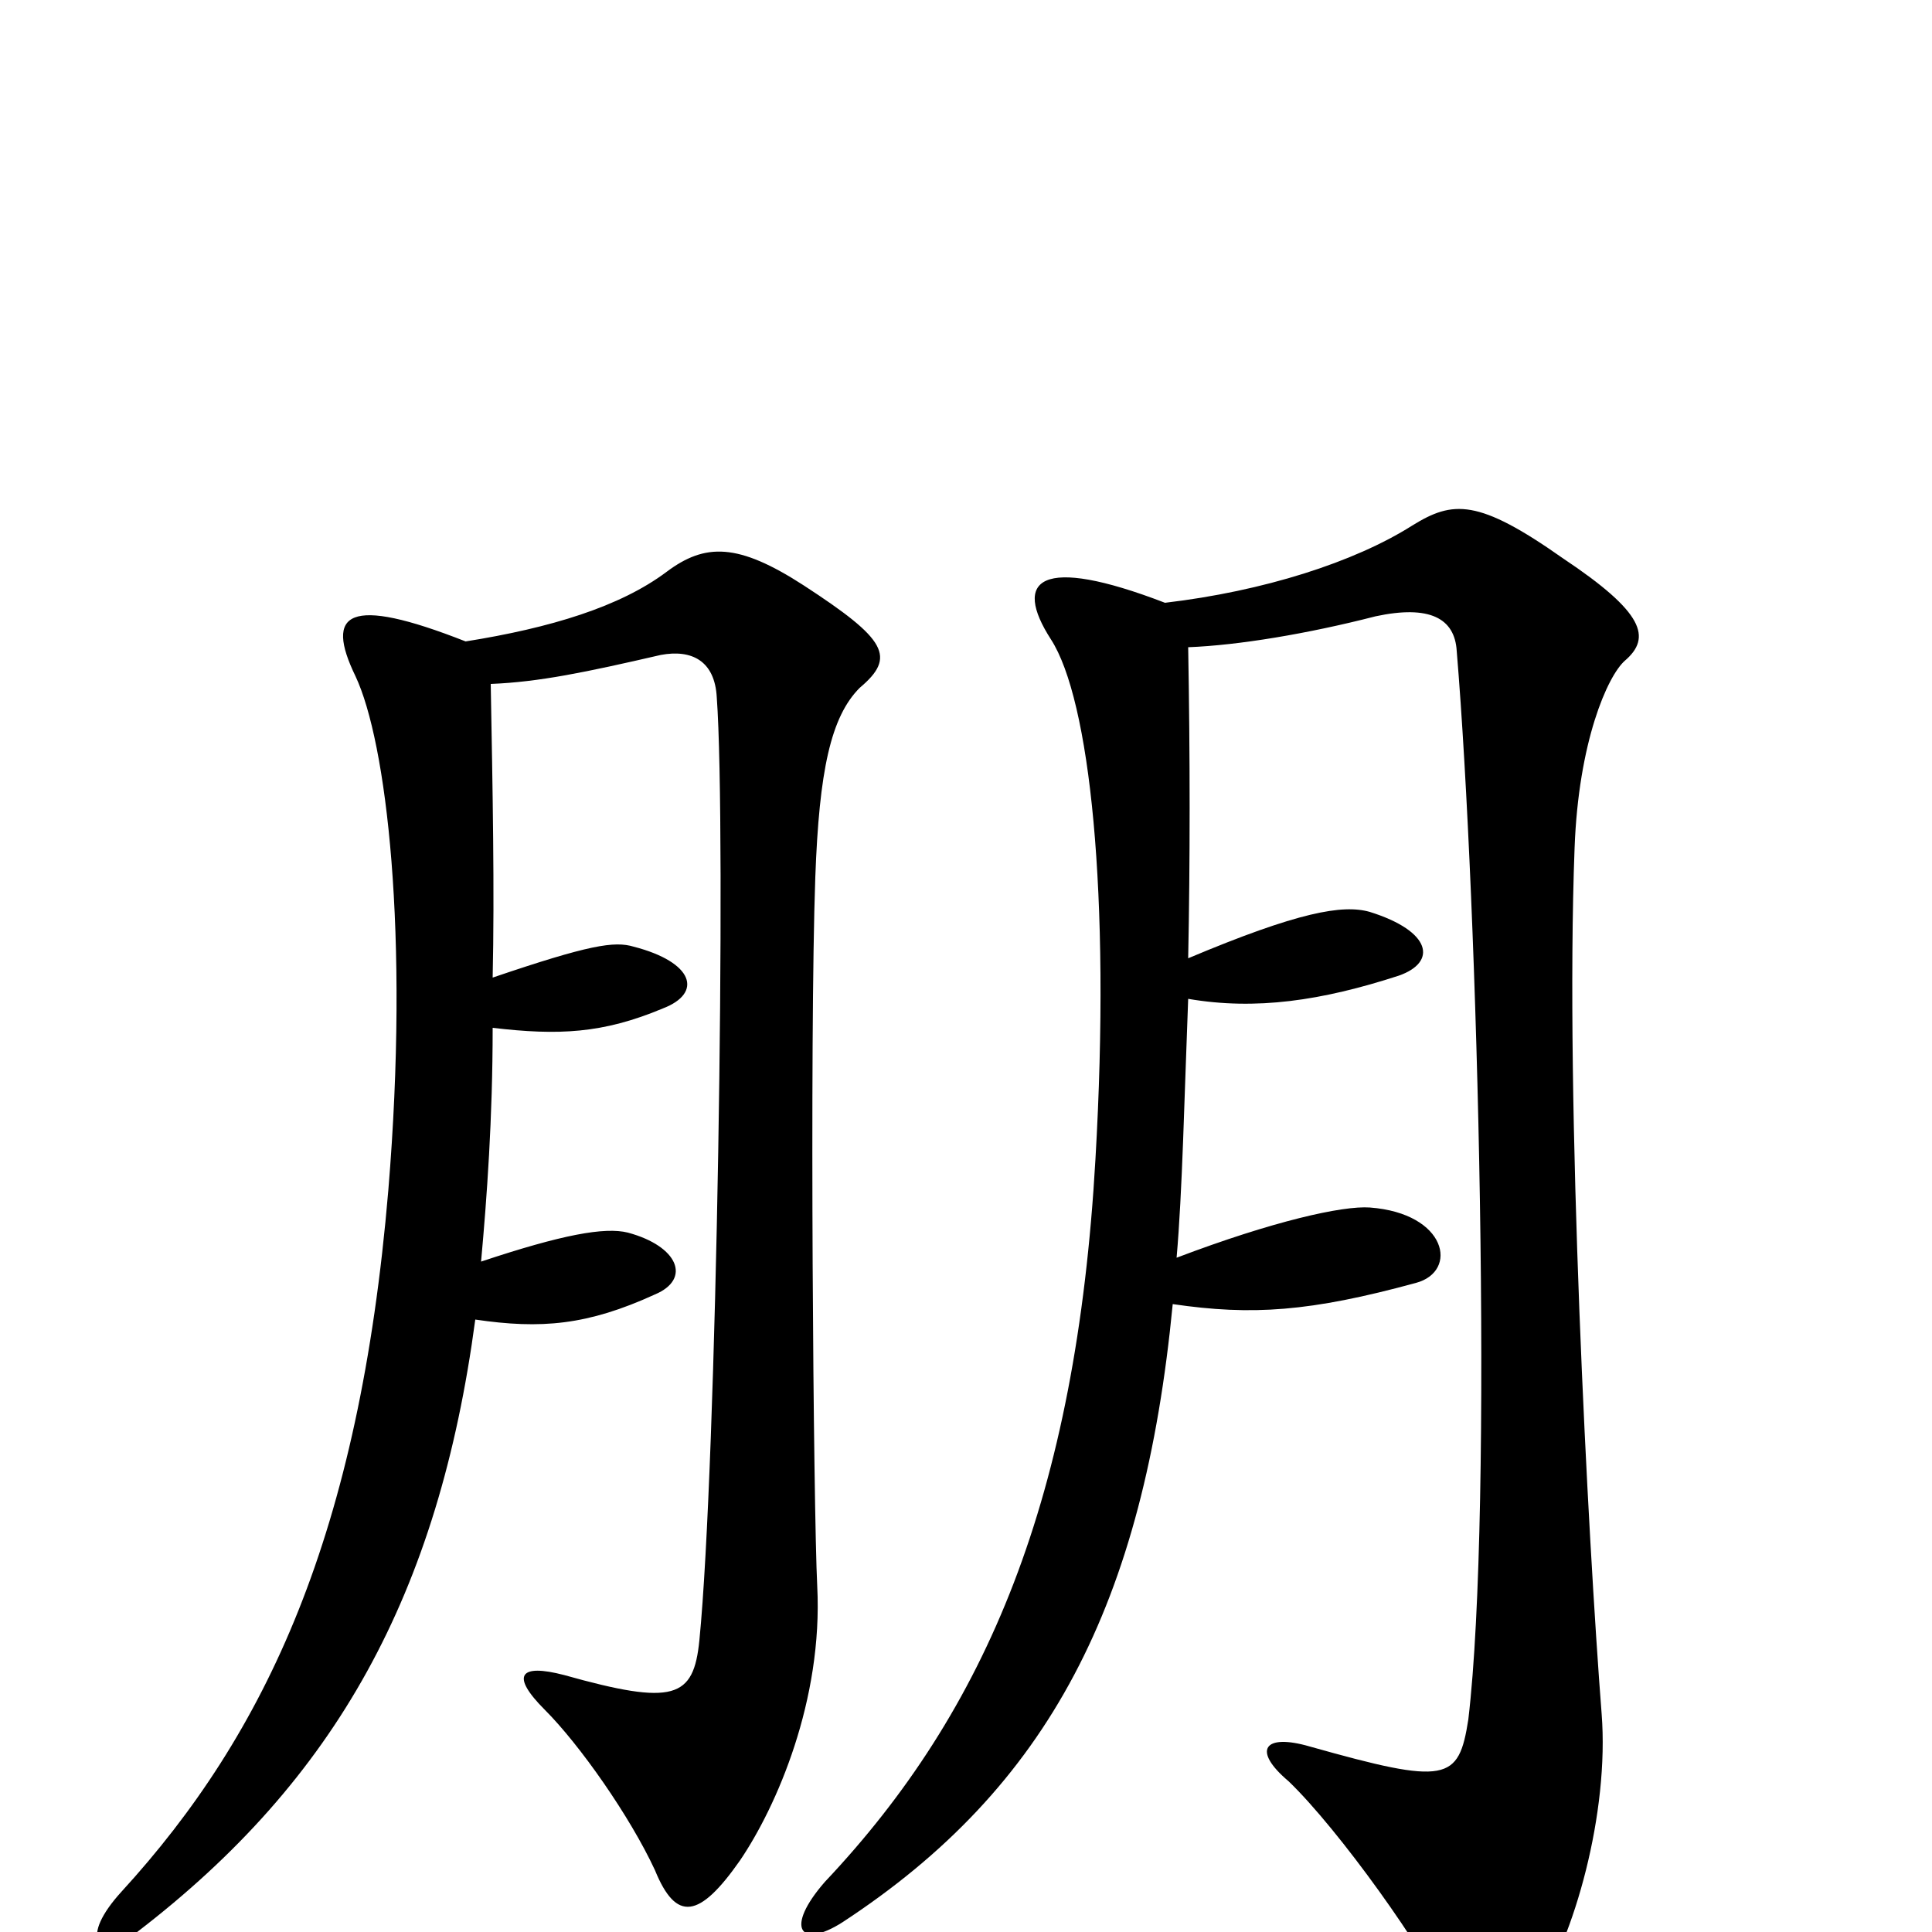 <svg xmlns="http://www.w3.org/2000/svg" viewBox="0 -1000 1000 1000">
	<path fill="#000000" d="M445 -644C464 -660 459 -669 416 -697C382 -719 365 -719 345 -704C321 -686 285 -675 241 -668C180 -692 168 -683 184 -650C200 -616 212 -517 201 -384C186 -206 138 -103 63 -21C41 3 50 15 71 0C174 -79 227 -175 246 -317C280 -312 304 -314 339 -330C358 -338 351 -355 325 -362C313 -365 291 -361 249 -347C252 -380 255 -421 255 -468C289 -464 312 -465 343 -478C364 -486 359 -502 328 -510C318 -513 305 -511 255 -494C256 -539 255 -591 254 -646C279 -647 303 -652 342 -661C358 -664 370 -658 371 -639C376 -571 371 -242 362 -151C359 -121 349 -117 292 -133C269 -139 264 -133 282 -115C300 -97 326 -60 339 -32C350 -5 362 -7 383 -37C402 -65 426 -120 423 -179C421 -219 419 -462 422 -546C424 -601 430 -629 445 -644ZM841 -658C855 -670 851 -683 809 -711C765 -742 752 -741 731 -728C701 -709 654 -694 603 -688C538 -713 524 -700 544 -669C564 -638 575 -538 567 -400C557 -225 511 -115 427 -26C406 -2 414 9 436 -5C543 -75 592 -170 607 -325C648 -319 678 -321 733 -336C755 -342 749 -372 709 -375C695 -376 659 -368 609 -349C612 -383 613 -432 615 -483C650 -477 684 -482 724 -495C744 -502 741 -518 709 -528C695 -532 672 -528 615 -504C616 -554 616 -608 615 -665C641 -666 677 -672 712 -681C740 -687 753 -680 754 -663C765 -531 773 -220 760 -110C755 -78 749 -76 678 -96C654 -103 648 -94 667 -78C693 -53 738 10 750 37C762 62 774 64 794 34C815 3 833 -62 829 -113C822 -203 810 -429 815 -561C817 -616 832 -650 841 -658Z"/>
</svg>